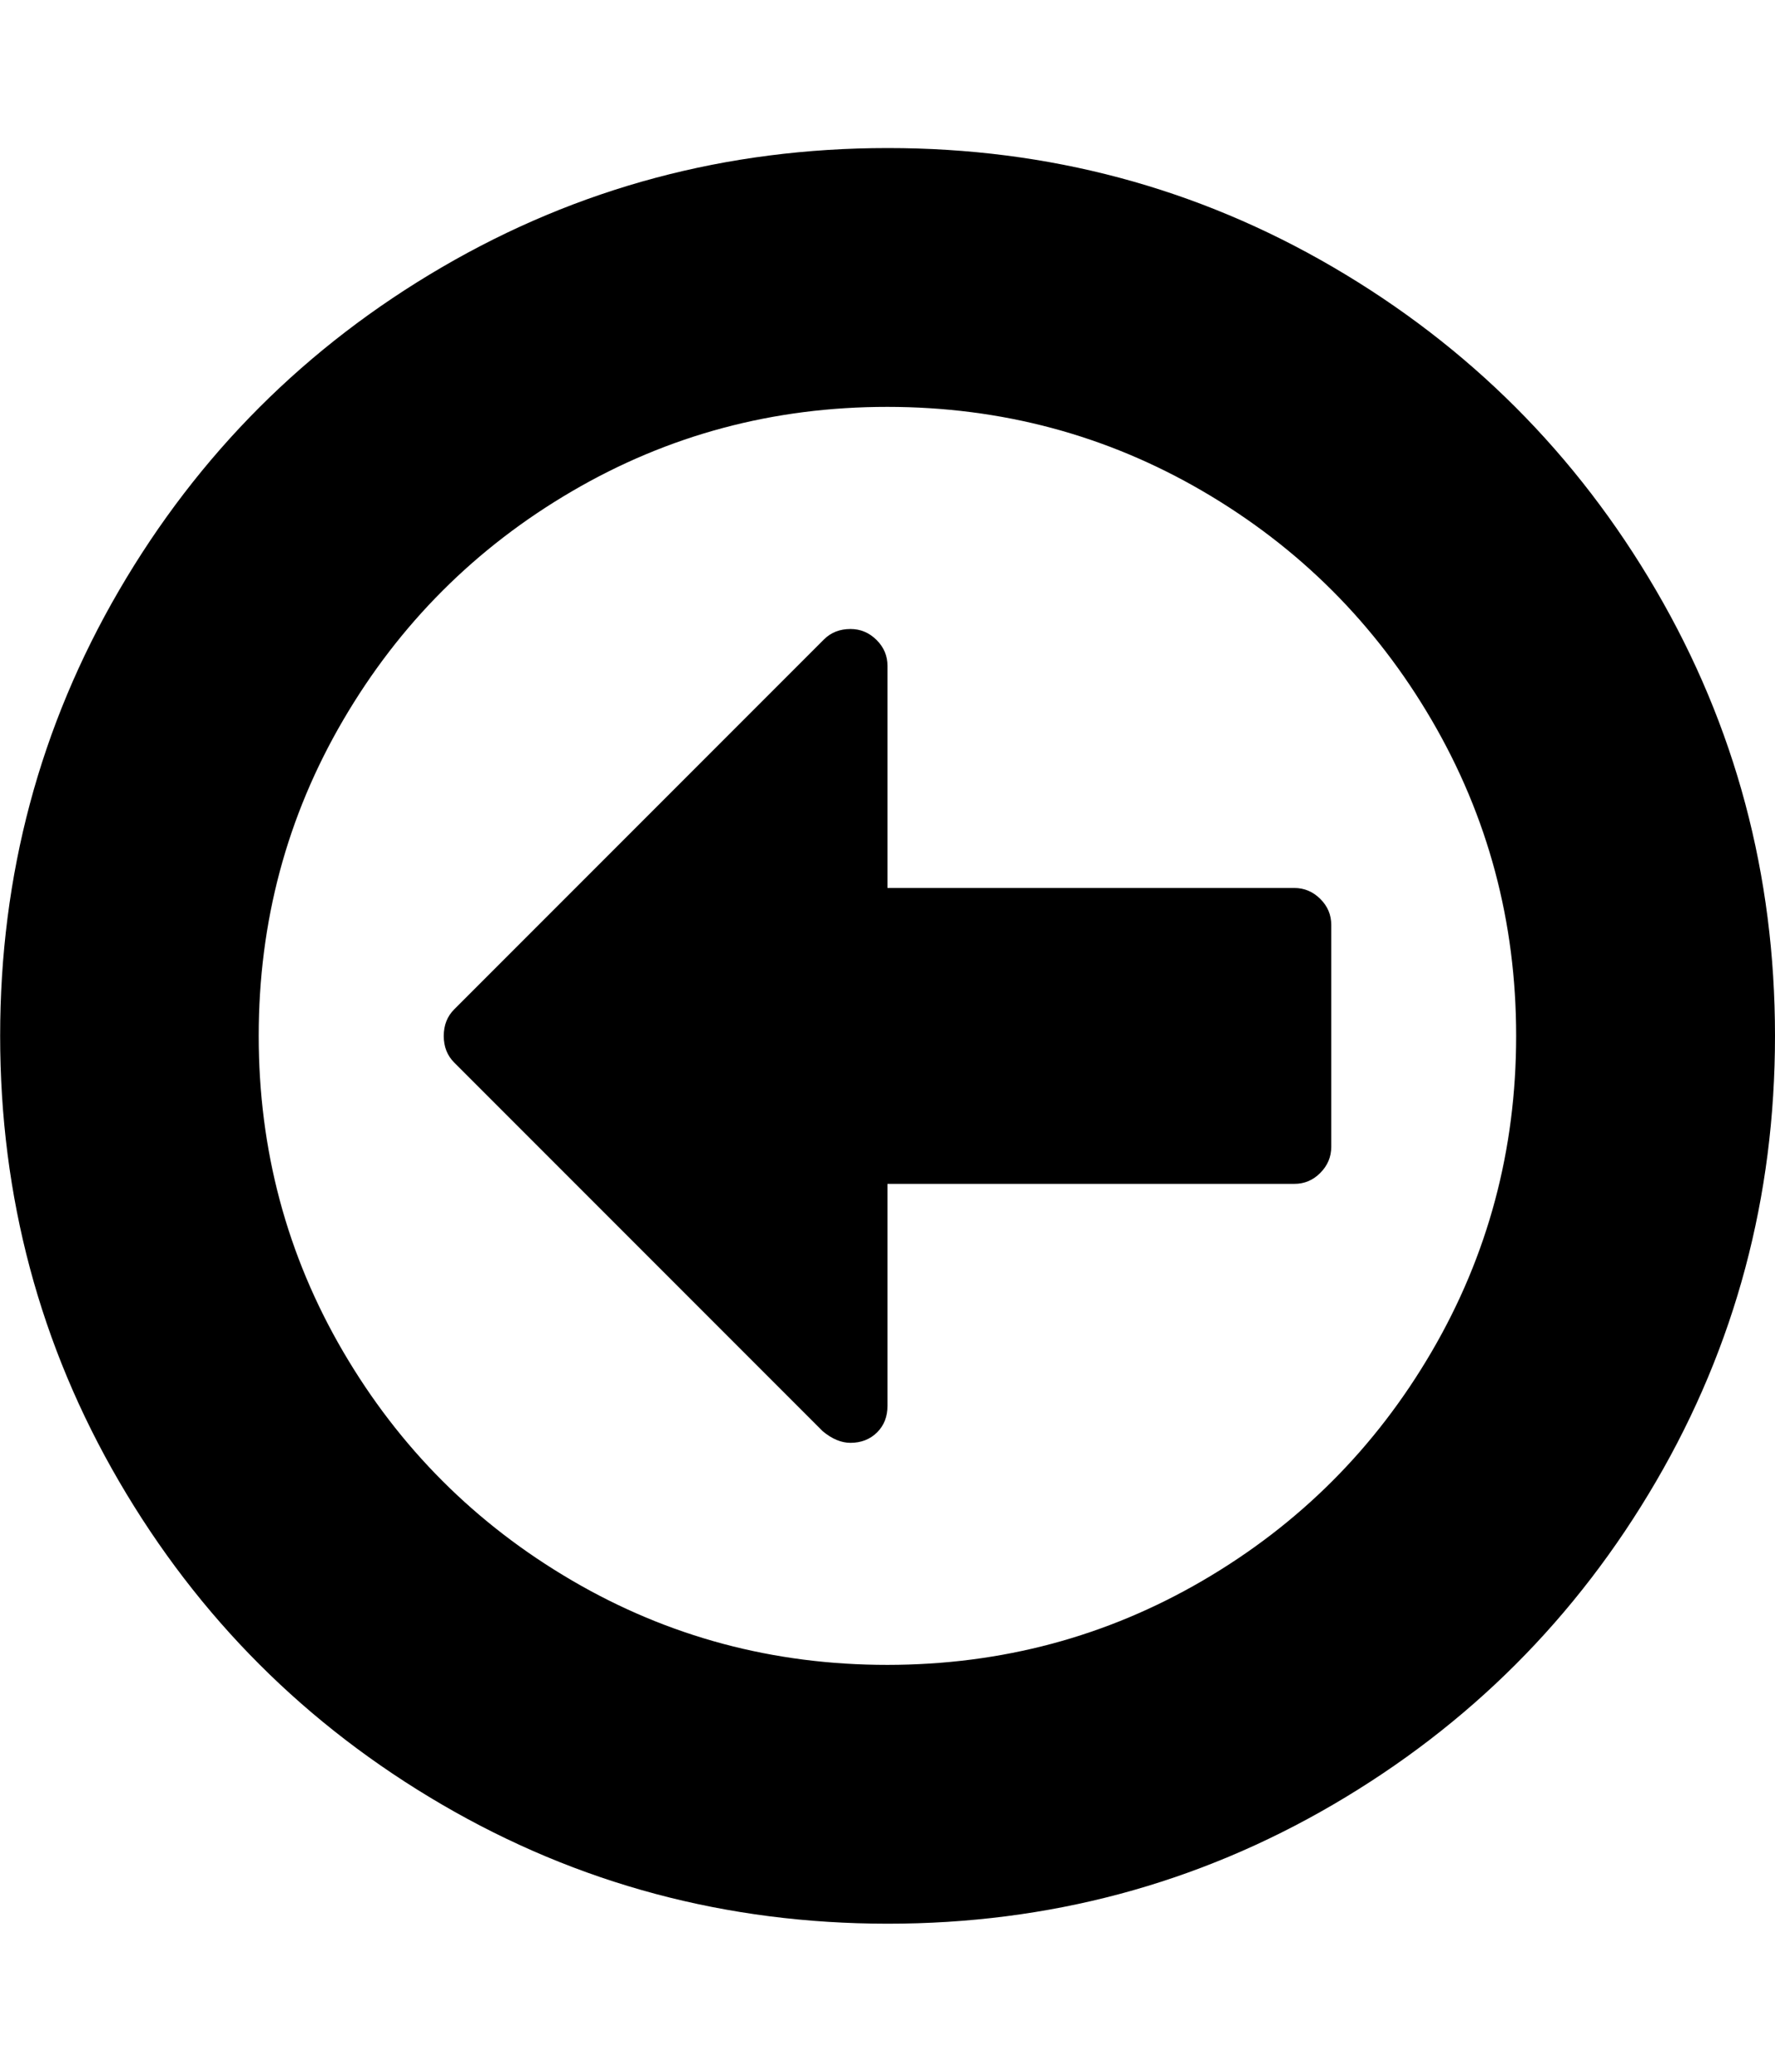 <svg xmlns="http://www.w3.org/2000/svg" width="24" height="28" viewBox="0 0 24 28"><path d="M18 12.5v3q0 .203-.148.352T17.5 16H12v3q0 .219-.141.359t-.359.141q-.187 0-.375-.156L6.141 14.36Q6 14.219 6 14.001t.141-.359l5-5q.141-.141.359-.141.203 0 .352.148t.148.352v3h5.5q.203 0 .352.148t.148.352zm2.5 1.5q0-2.312-1.141-4.266T16.265 6.64t-4.266-1.141T7.733 6.64 4.639 9.734 3.498 14t1.141 4.266 3.094 3.094 4.266 1.141 4.266-1.141 3.094-3.094T20.5 14zm3.5 0q0 3.266-1.609 6.023t-4.367 4.367-6.023 1.609-6.023-1.609-4.367-4.367T.002 14t1.609-6.023T5.978 3.61t6.023-1.609 6.023 1.609 4.367 4.367T24 14z"/></svg>